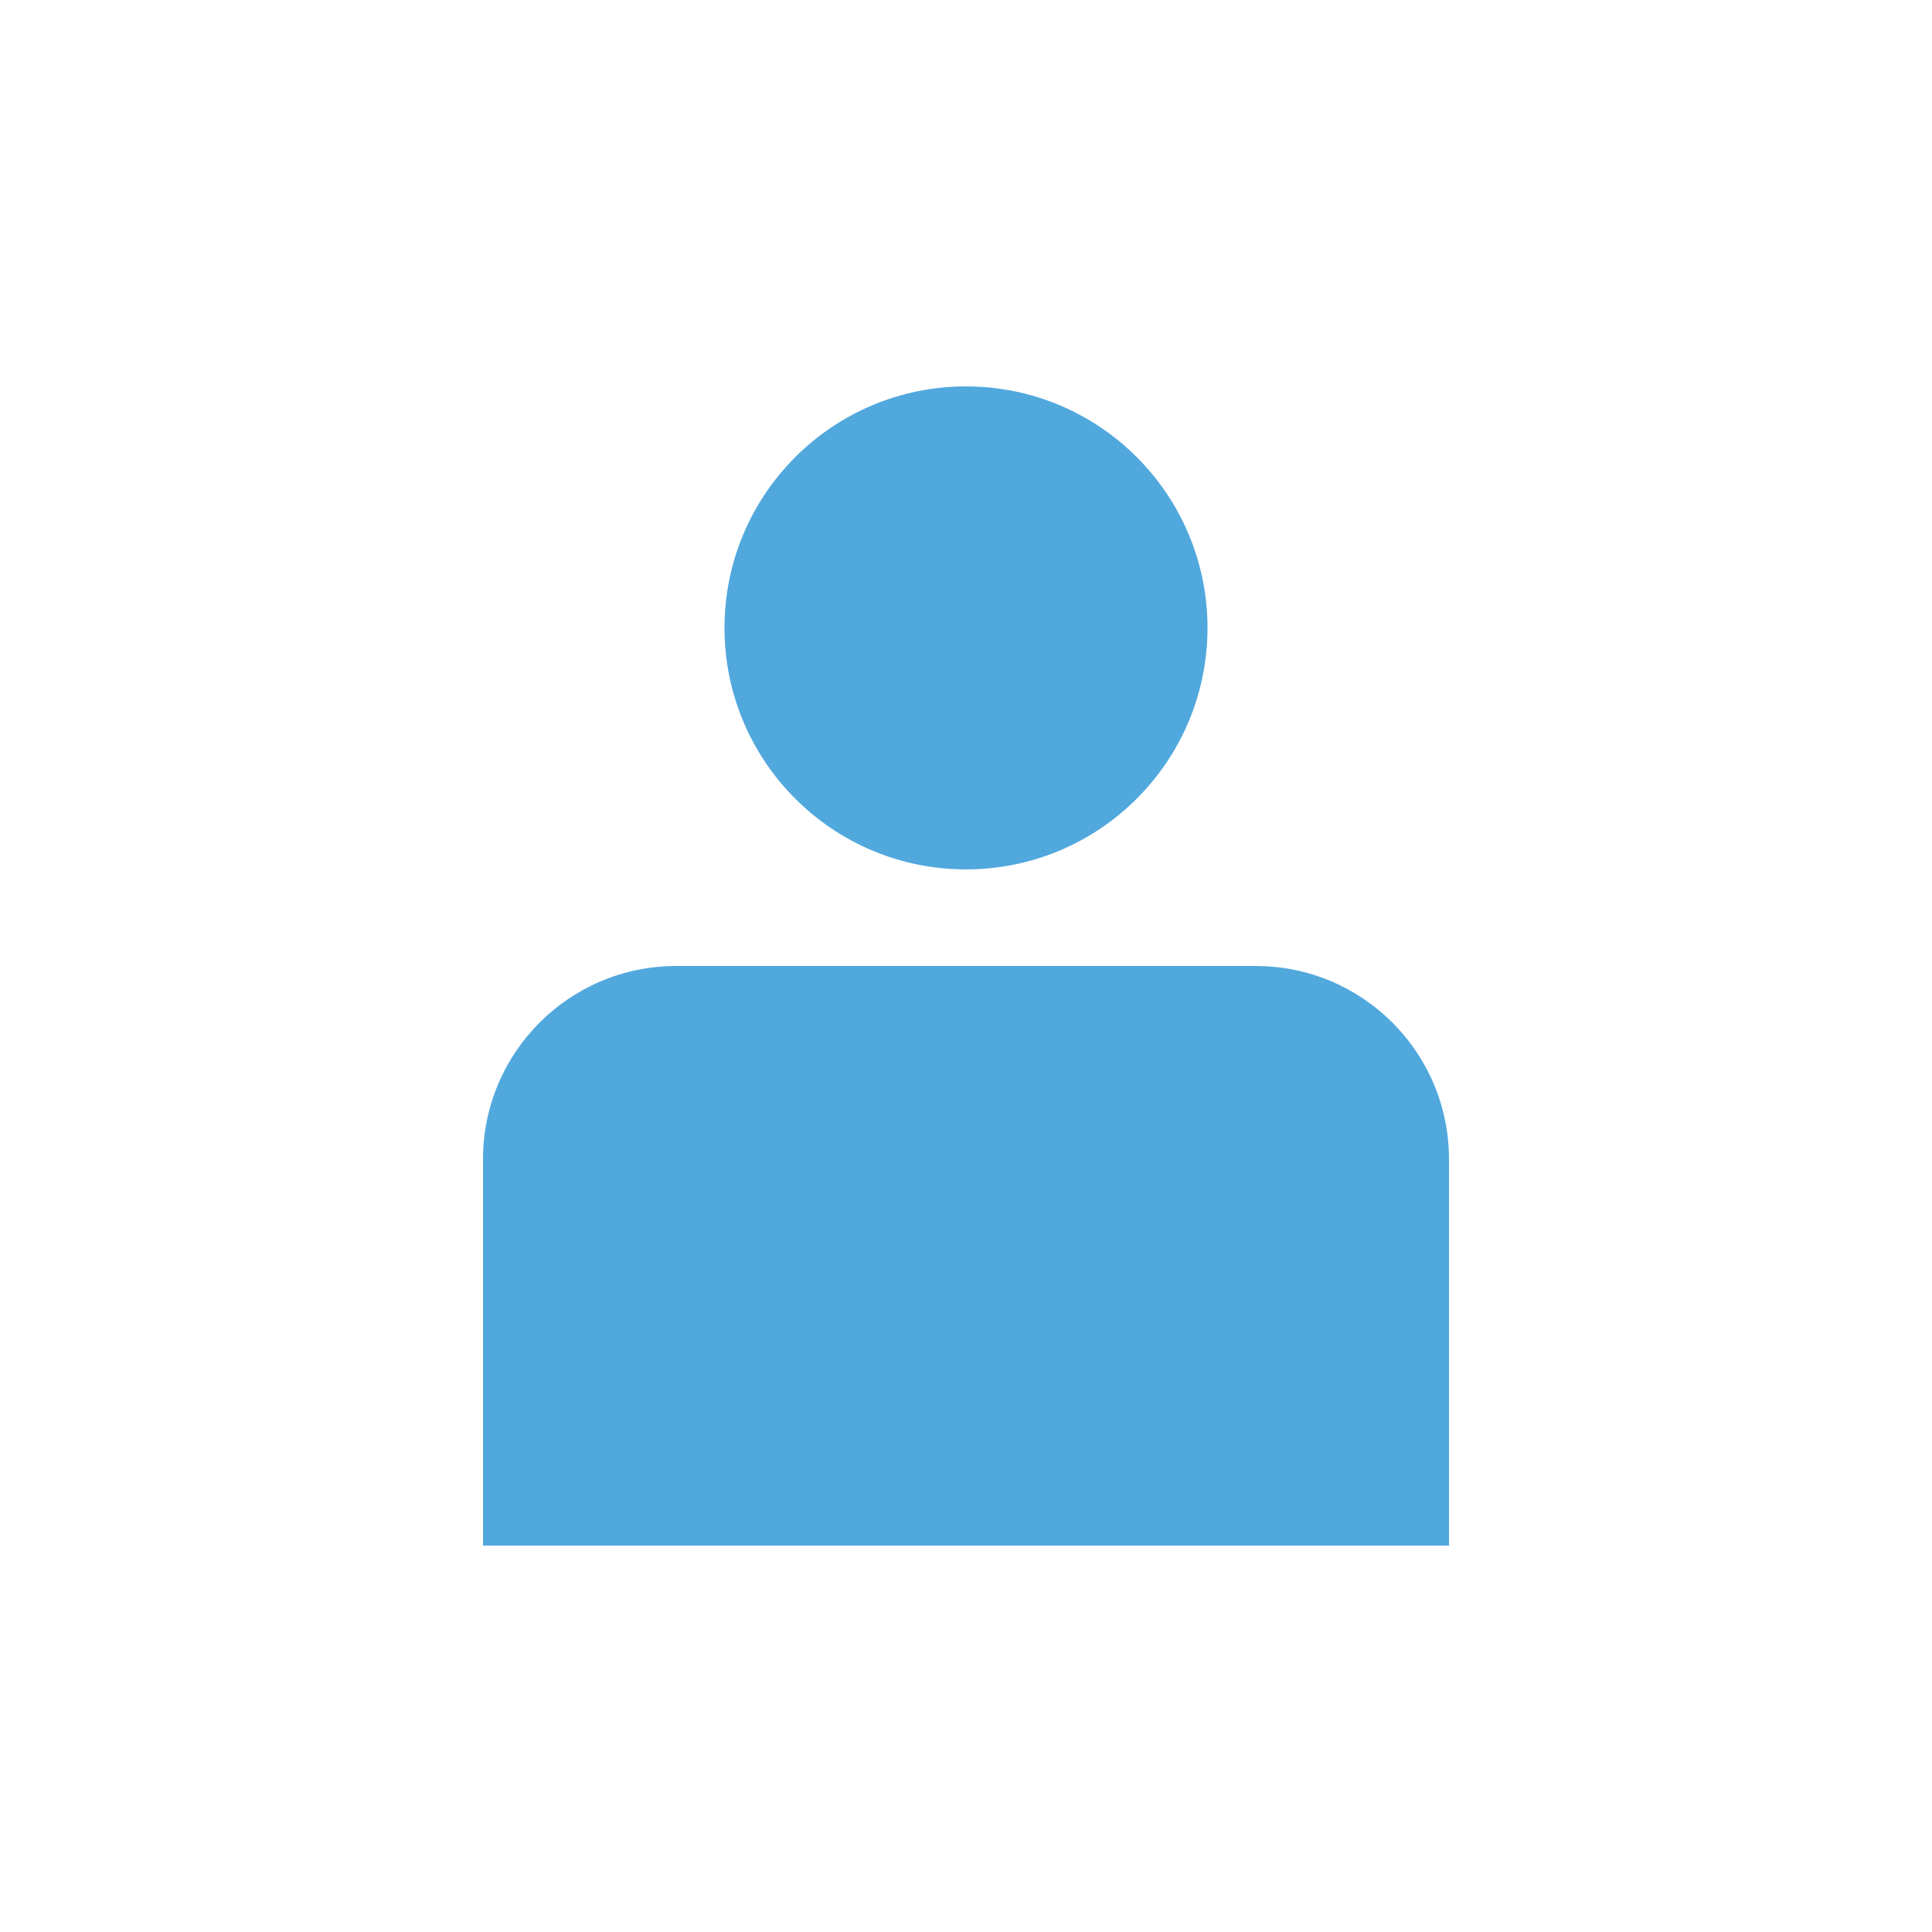 <svg width="40" height="40" viewBox="0 0 40 40" fill="none" xmlns="http://www.w3.org/2000/svg">
<rect width="40" height="40" fill="white"/>
<circle cx="20" cy="13" r="5" fill="#51A8DD"/>
<path d="M10 24C10 21.791 11.791 20 14 20H26C28.209 20 30 21.791 30 24V32H10V24Z" fill="#51A8DD"/>
</svg>

